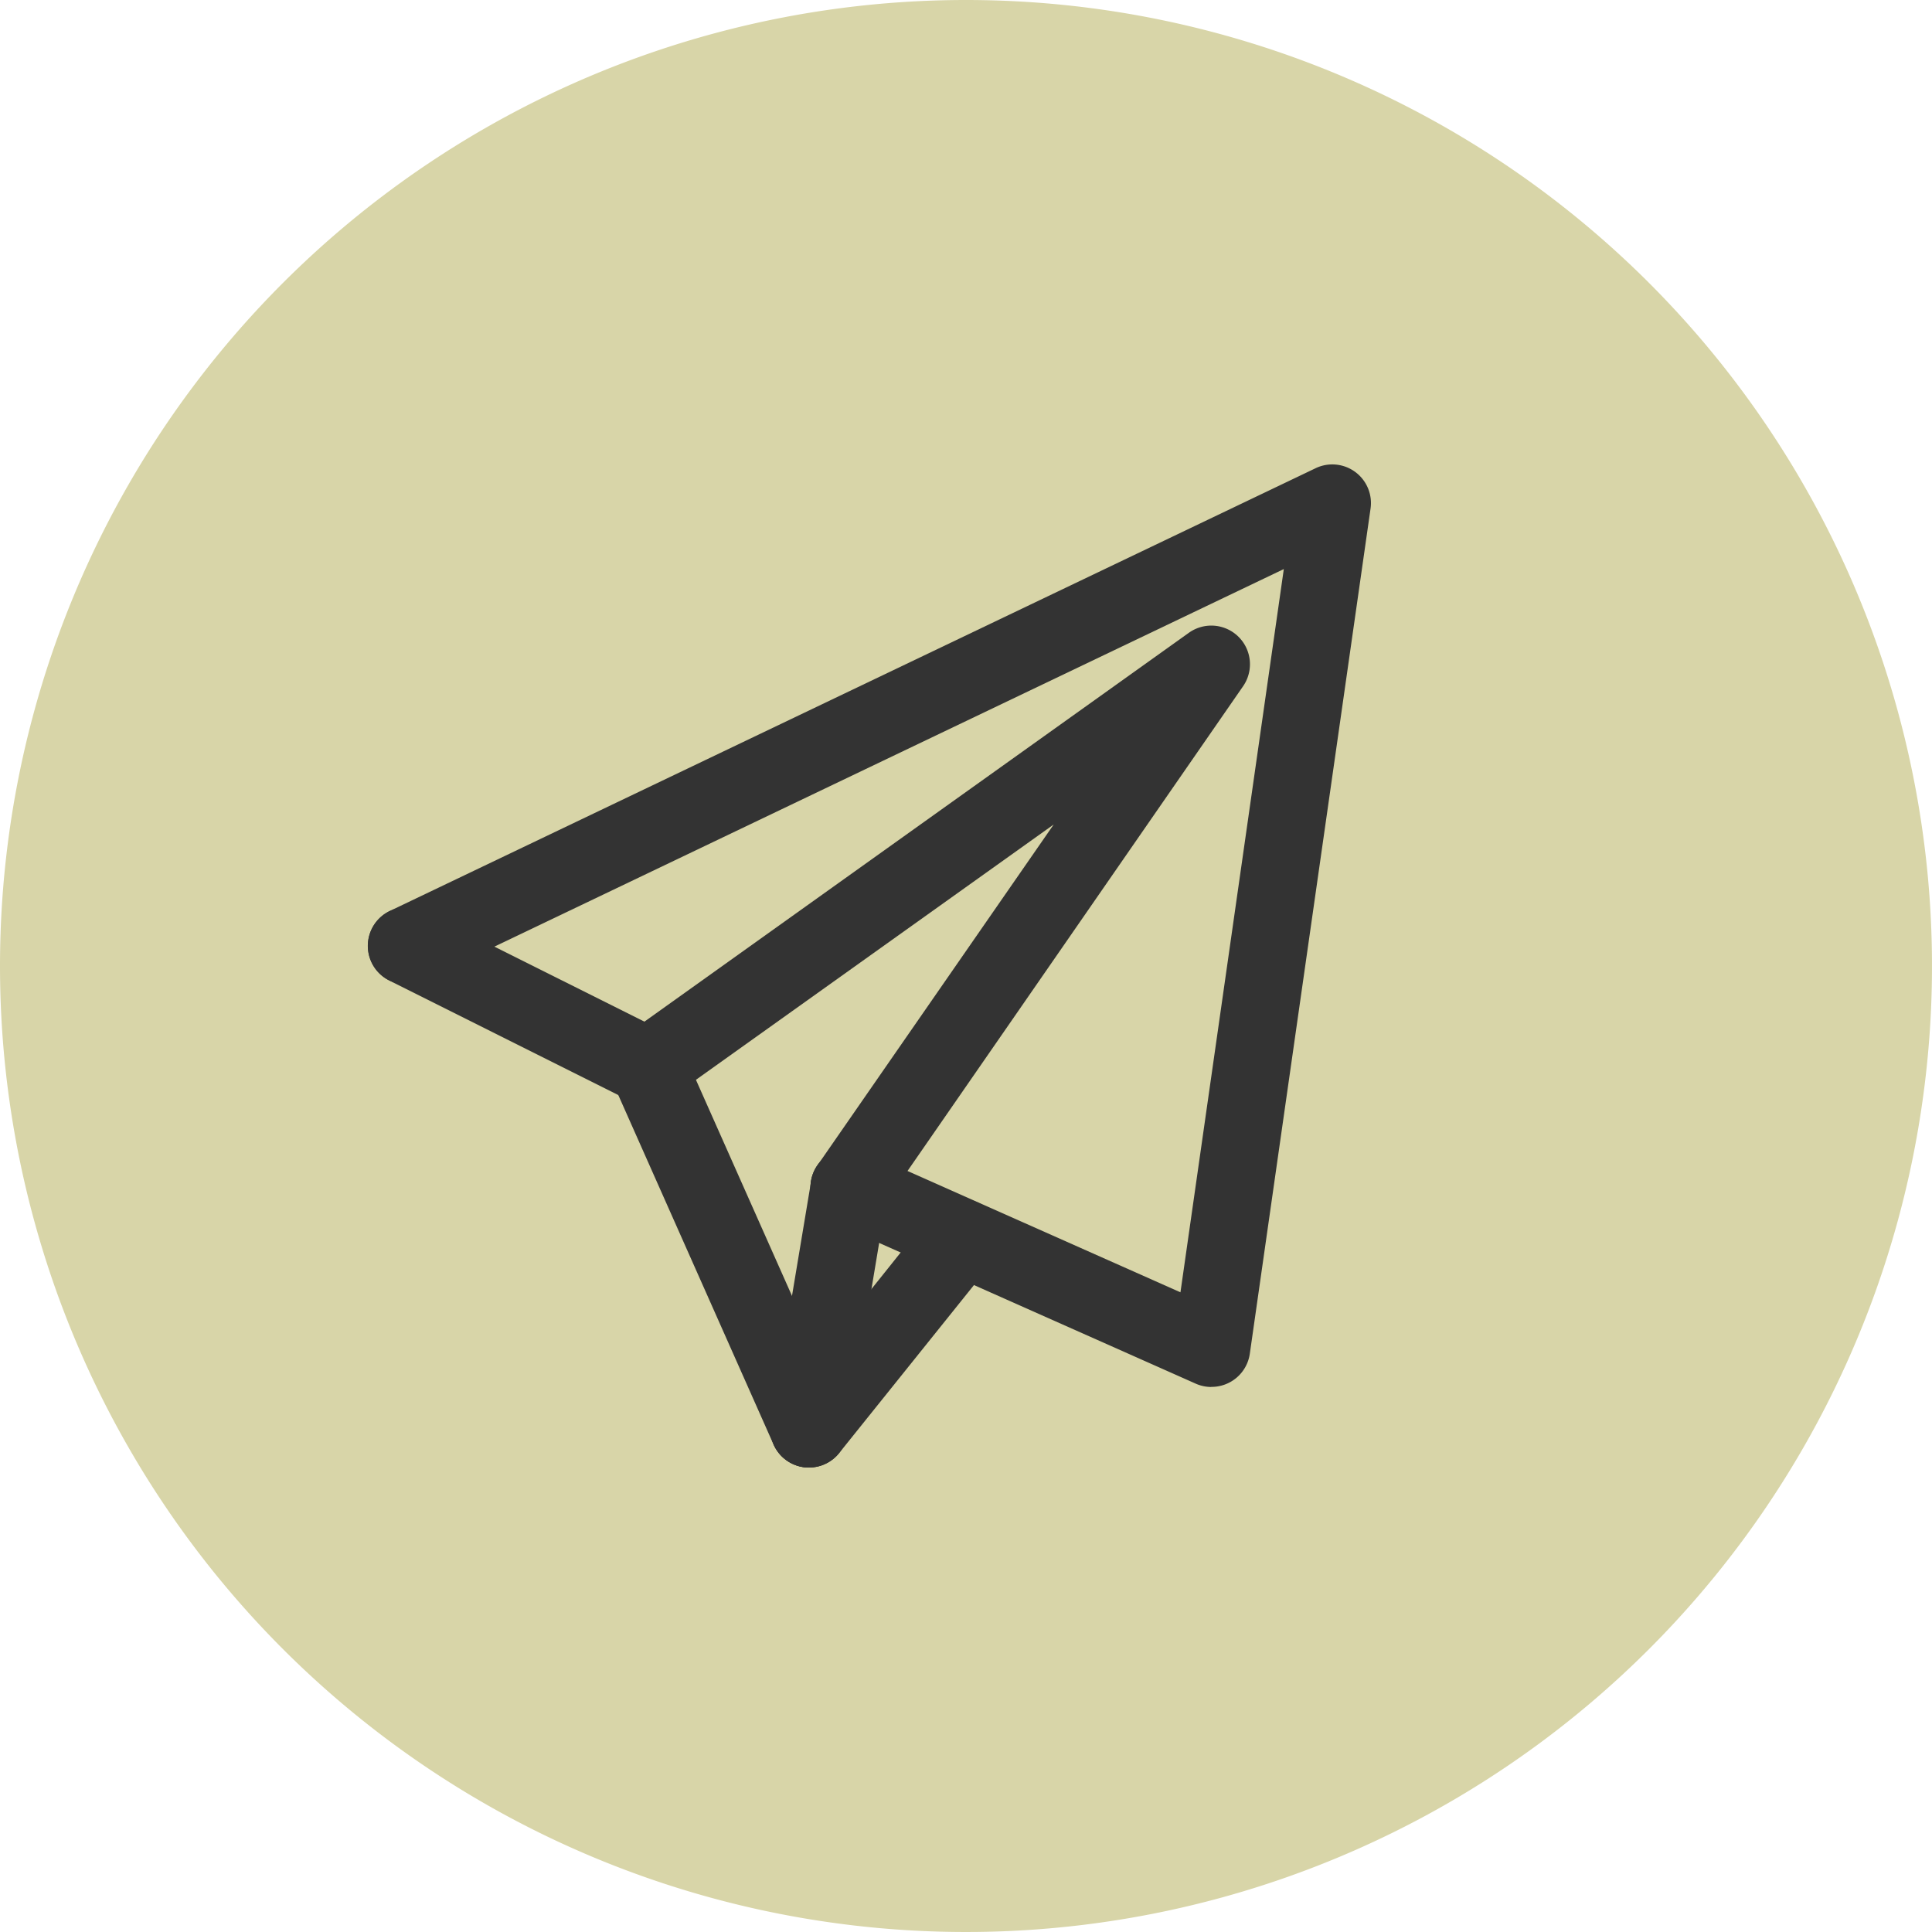 <svg xmlns="http://www.w3.org/2000/svg" width="20" height="20" viewBox="0 0 20 20"><g transform="translate(-1105 -20)"><path d="M10,0A10,10,0,1,1,0,10,10,10,0,0,1,10,0Z" transform="translate(1105 20)" fill="#d8d5a8"/><g transform="translate(1109 25)"><g transform="translate(0.208 0.208)"><path d="M8.833,9.65a.4.4,0,0,1-.162-.034L4.921,7.949a.4.4,0,1,1,.325-.731L8.512,8.67,9.582,1.183.673,5.444a.4.4,0,0,1-.345-.722L9.911.139a.4.4,0,0,1,.569.417l-1.25,8.75a.4.4,0,0,1-.4.343Z" transform="translate(-0.5 -0.5)" fill="#333"/></g><path d="M8.583,10.317a.4.4,0,0,1-.329-.628L10.7,6.16,6.732,8.992a.4.4,0,0,1-.465-.651L12.1,4.175a.4.4,0,0,1,.561.553l-3.75,5.417A.4.4,0,0,1,8.583,10.317Z" transform="translate(-3.792 -2.625)" fill="#333"/><path d="M1.667,4.15A.4.4,0,0,1,1.3,3.912L-.366.162a.4.4,0,0,1,.2-.528.4.4,0,0,1,.528.2l1.667,3.75a.4.4,0,0,1-.365.563Z" transform="translate(2.708 6.042)" fill="#333"/><path d="M0,2.9a.4.4,0,0,1-.066-.006.4.4,0,0,1-.329-.46l.417-2.5a.4.4,0,0,1,.46-.329.4.4,0,0,1,.329.46l-.417,2.5A.4.4,0,0,1,0,2.9Z" transform="translate(4.375 7.292)" fill="#333"/><path d="M0,2.379a.4.4,0,0,1-.25-.088.4.4,0,0,1-.062-.562L1.271-.25a.4.4,0,0,1,.562-.062A.4.4,0,0,1,1.9.25L.312,2.229A.4.4,0,0,1,0,2.379Z" transform="translate(4.375 7.813)" fill="#333"/><path d="M2.5,1.65a.4.4,0,0,1-.179-.042L-.179.358A.4.4,0,0,1-.358-.179.4.4,0,0,1,.179-.358l2.5,1.25A.4.4,0,0,1,2.5,1.65Z" transform="translate(0.208 4.792)" fill="#333"/></g></g></svg>
